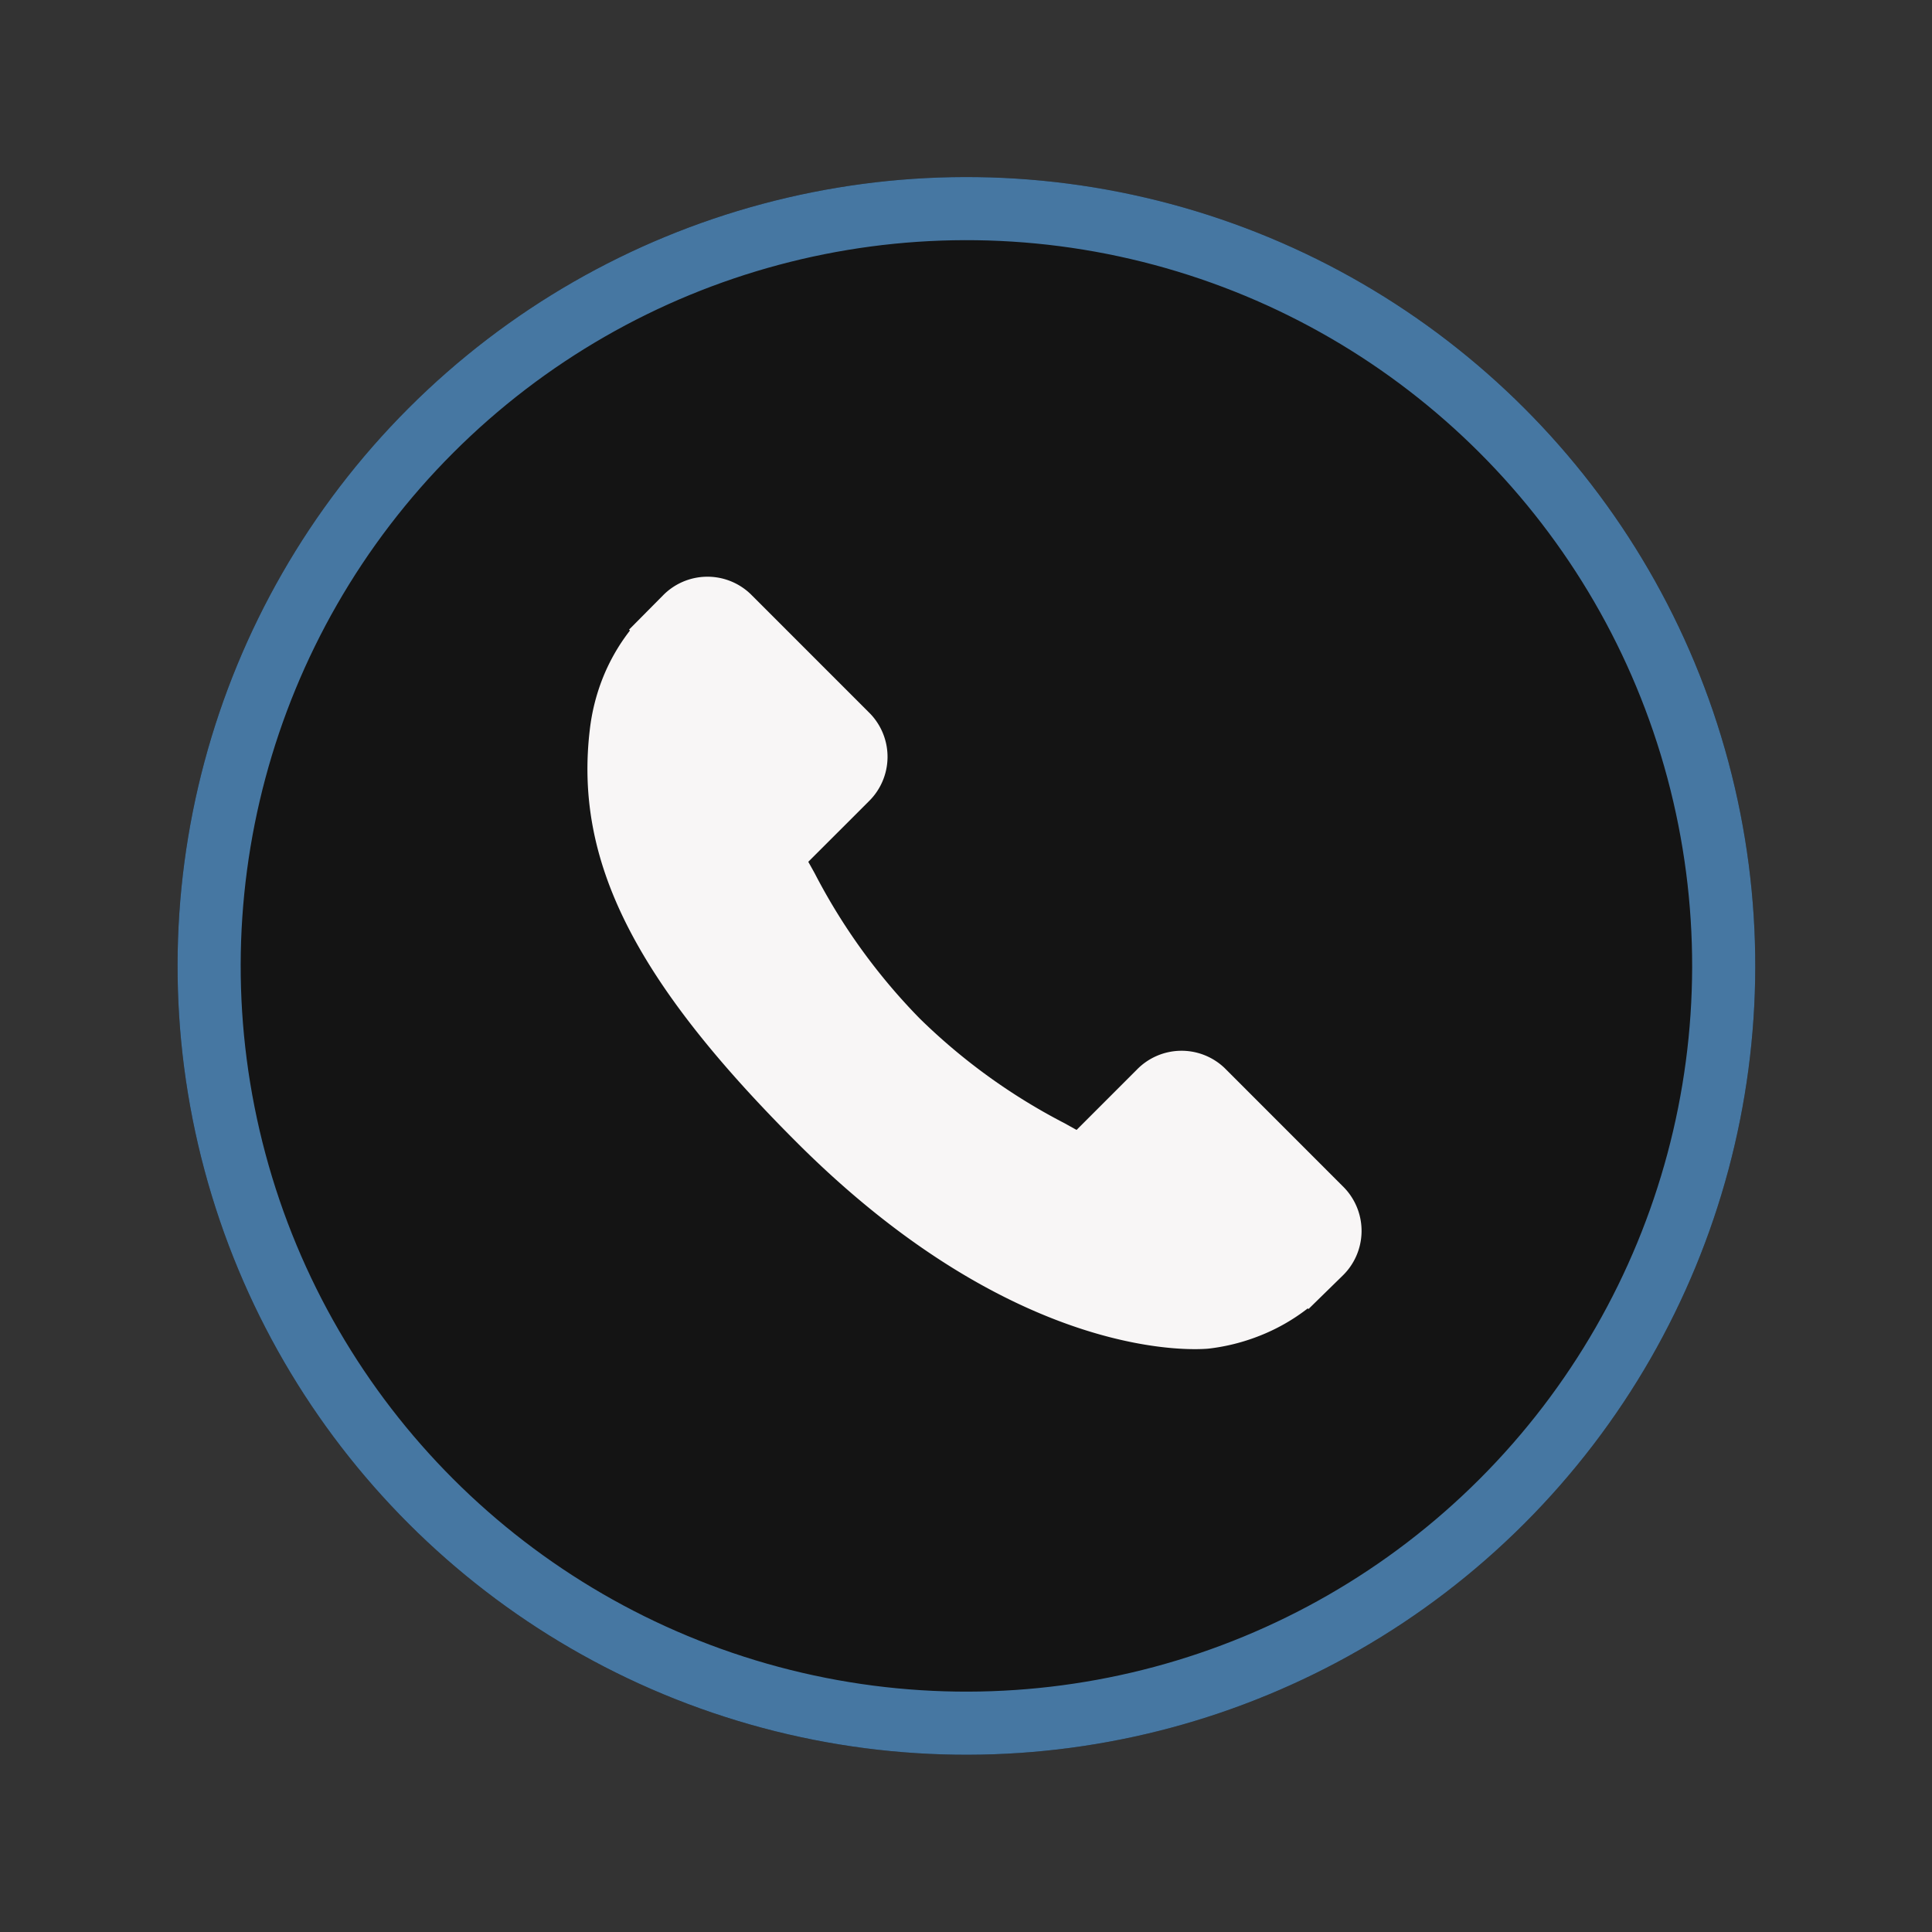 <svg xmlns="http://www.w3.org/2000/svg" viewBox="0 0 122.475 122.474">
  <rect x="0" y="0" width="122.475" height="122.474" fill="#333333" stroke="none"/>
  <defs>
    <style>
      .cls-1 {
        stroke: #54a5ed;
        stroke-width: 4px;
        opacity: 0.601;
      }

      .cls-2 {
        fill: #f8f6f6;
      }

      .cls-3 {
        stroke: none;
      }

      .cls-4 {
        fill: none;
      }
    </style>
  </defs>
  <g id="Group_33" data-name="Group 33" transform="translate(-96.763 -732.763)">
    <g id="Trending" transform="translate(77 678)">
      <g id="Trending-2" data-name="Trending" transform="matrix(0.966, -0.259, 0.259, 0.966, -29.195, 25.435)">
        <g id="Ellipse_123" data-name="Ellipse 123" class="cls-1" transform="translate(33 66)">
          <circle class="cls-3" cx="50" cy="50" r="50"/>
          <circle class="cls-4" cx="50" cy="50" r="48"/>
        </g>
      </g>
    </g>
    <g id="_17216" data-name="17216" transform="translate(134 768.931)">
      <g id="Group_18" data-name="Group 18" transform="translate(0 0.394)">
        <g id="Group_17" data-name="Group 17" transform="translate(0)">
          <path id="Path_2079" data-name="Path 2079" class="cls-2" d="M47.976,39.123,40.4,31.543a3.952,3.952,0,0,0-5.572.1l-3.818,3.818c-.241-.133-.491-.272-.753-.419A38,38,0,0,1,21.069,28.4a38.209,38.209,0,0,1-6.656-9.2c-.141-.256-.277-.5-.411-.736l2.563-2.559,1.26-1.261a3.948,3.948,0,0,0,.1-5.572L10.347,1.493a3.948,3.948,0,0,0-5.572.1L2.639,3.747,2.7,3.8a12.352,12.352,0,0,0-1.76,3.1,12.872,12.872,0,0,0-.783,3.149c-1,8.3,2.791,15.879,13.08,26.168C27.457,50.448,38.918,49.374,39.413,49.321a12.806,12.806,0,0,0,3.158-.793,12.31,12.31,0,0,0,3.094-1.753l.047.041L47.875,44.7A3.955,3.955,0,0,0,47.976,39.123Z" transform="translate(0 -0.394)"/>
        </g>
      </g>
    </g>
  </g>
</svg>
